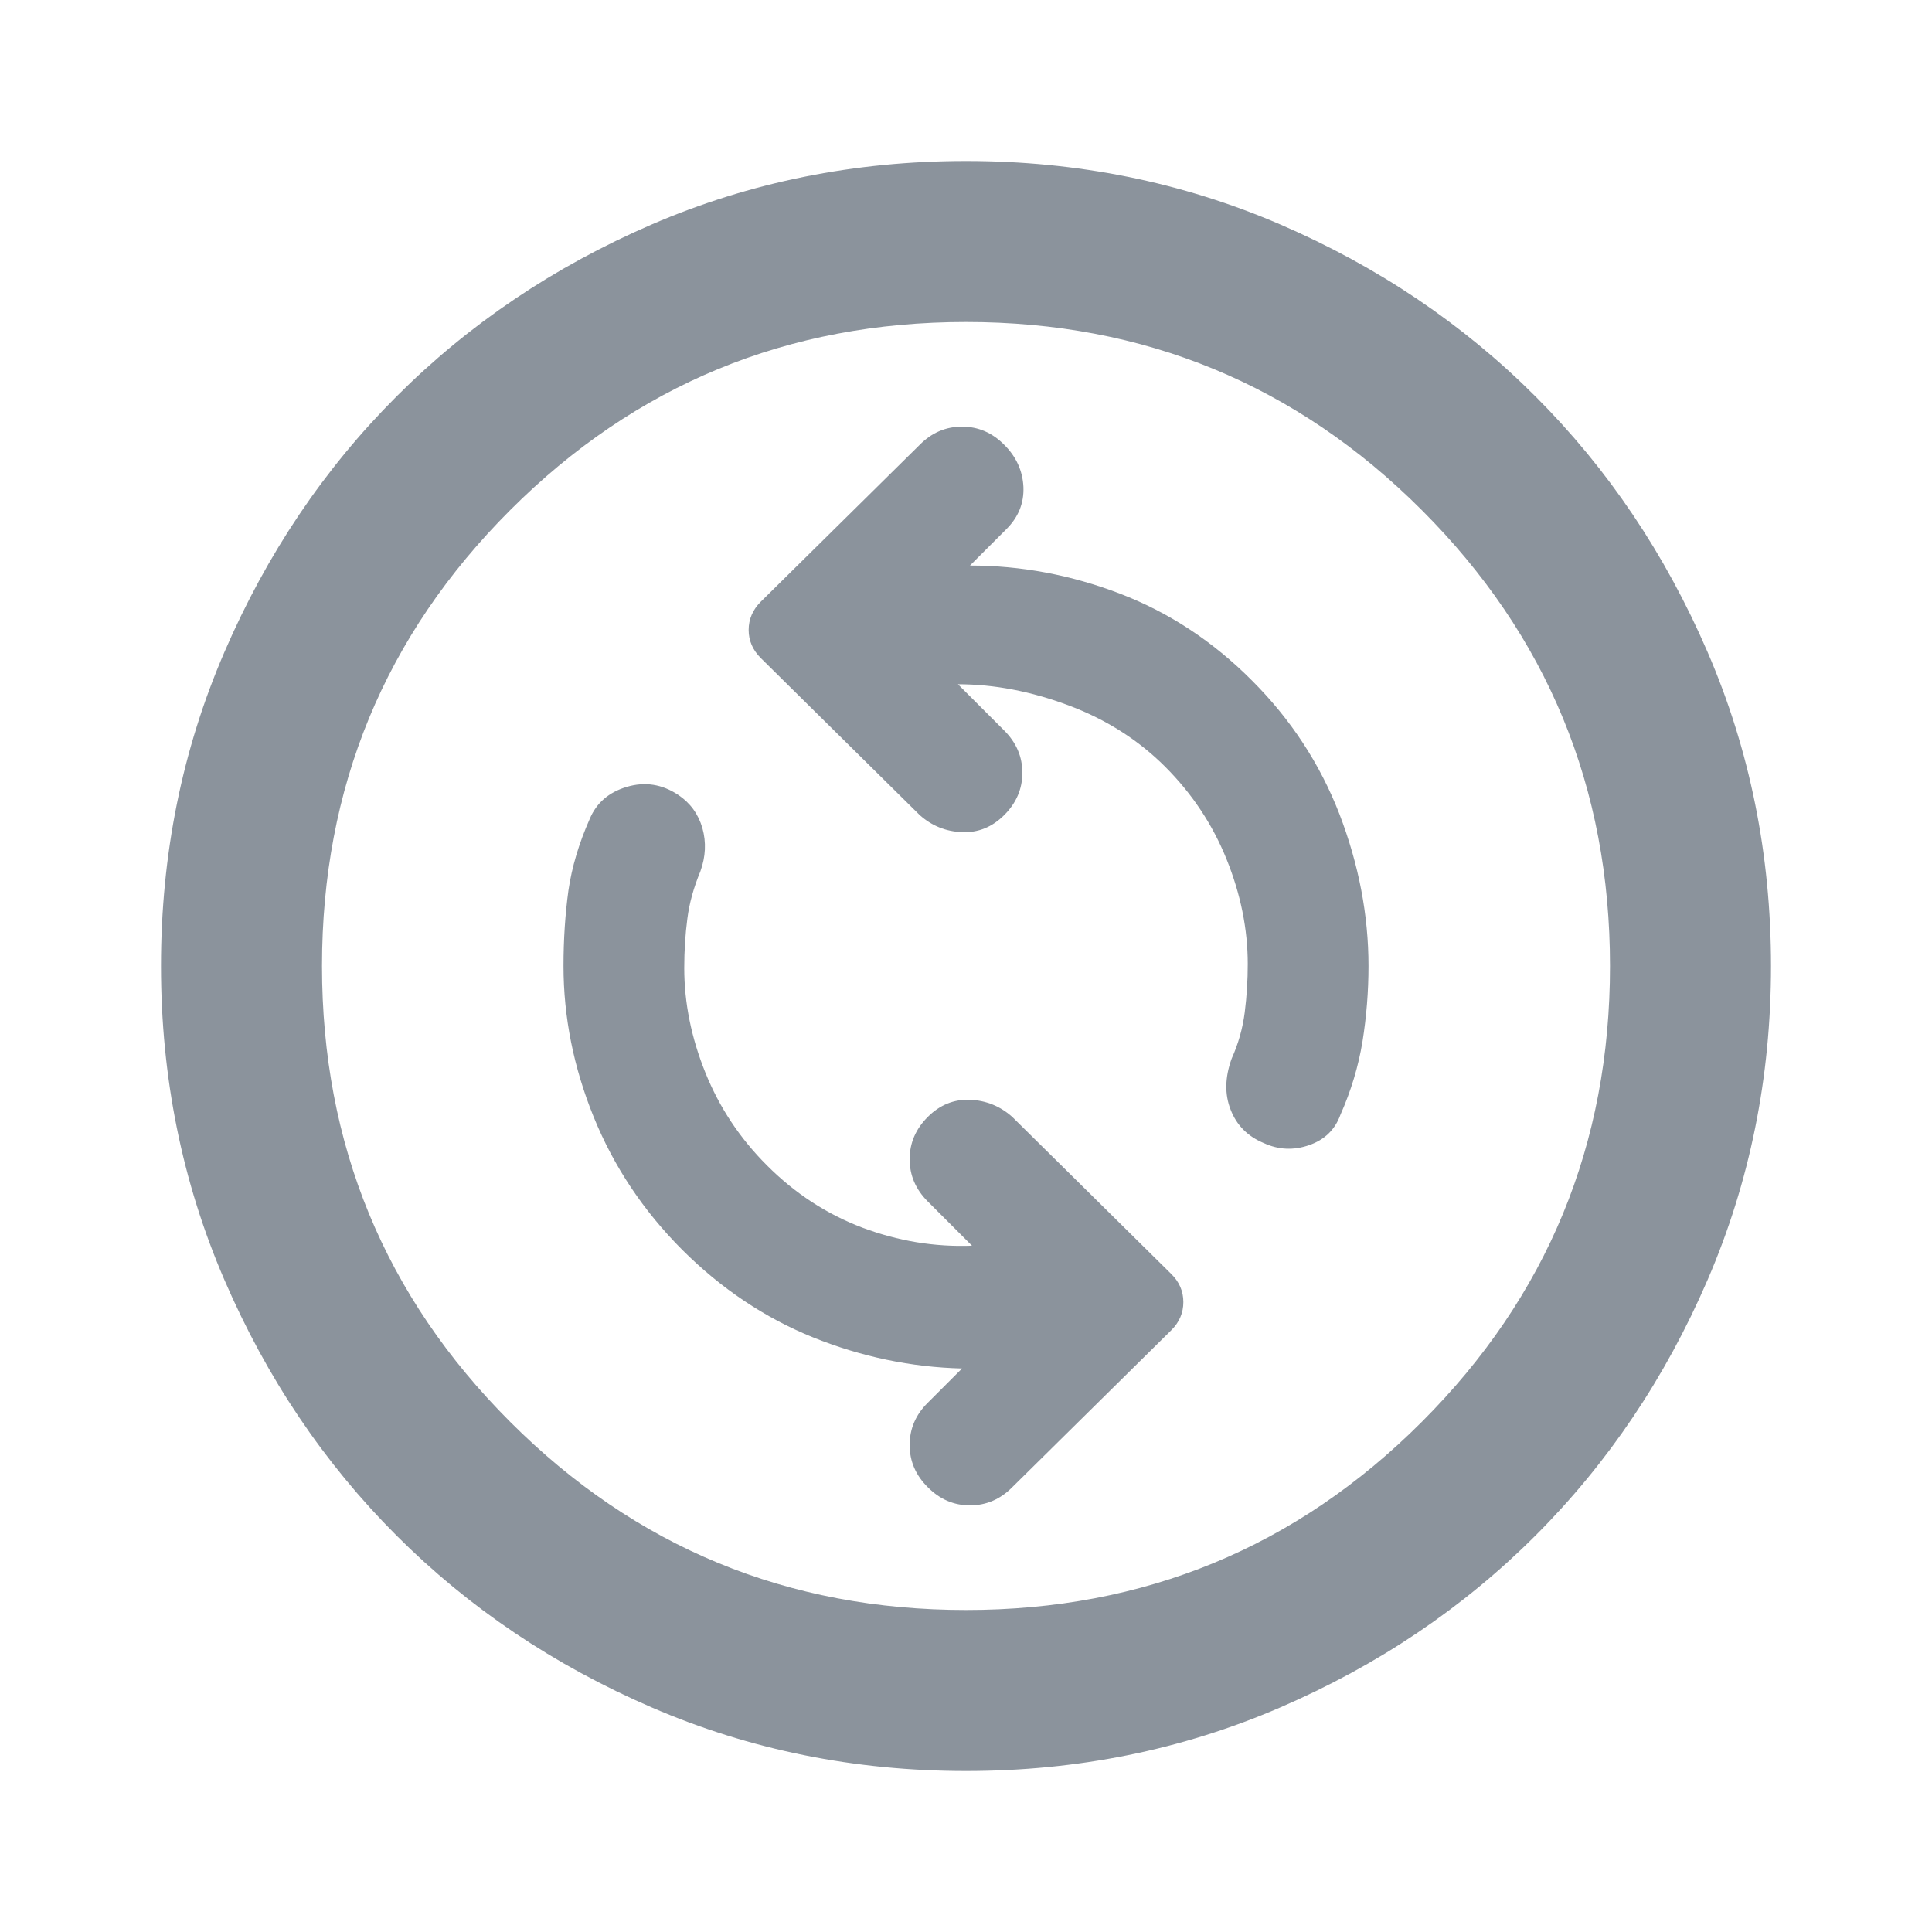 <svg width="18" height="18" viewBox="0 0 18 18" fill="none" xmlns="http://www.w3.org/2000/svg">
<path d="M11.775 10.65C11.912 10.713 12.053 10.719 12.197 10.669C12.341 10.619 12.438 10.525 12.488 10.387C12.588 10.162 12.656 9.934 12.694 9.704C12.731 9.472 12.75 9.238 12.75 9C12.75 8.525 12.659 8.053 12.479 7.584C12.297 7.115 12.025 6.7 11.662 6.338C11.3 5.975 10.891 5.706 10.435 5.531C9.978 5.356 9.512 5.269 9.037 5.269L9.375 4.931C9.488 4.819 9.541 4.688 9.535 4.537C9.528 4.388 9.469 4.256 9.356 4.144C9.244 4.031 9.113 3.975 8.963 3.975C8.812 3.975 8.681 4.031 8.569 4.144L7.088 5.606C7.013 5.681 6.975 5.769 6.975 5.869C6.975 5.969 7.013 6.056 7.088 6.131L8.569 7.594C8.681 7.694 8.812 7.747 8.963 7.753C9.113 7.759 9.244 7.706 9.356 7.594C9.469 7.481 9.525 7.35 9.525 7.2C9.525 7.05 9.469 6.919 9.356 6.806L8.925 6.375C9.262 6.375 9.606 6.441 9.956 6.572C10.306 6.703 10.606 6.894 10.856 7.144C11.106 7.394 11.297 7.681 11.428 8.006C11.559 8.331 11.625 8.656 11.625 8.981C11.625 9.131 11.616 9.281 11.597 9.431C11.578 9.581 11.537 9.725 11.475 9.863C11.412 10.037 11.409 10.197 11.466 10.34C11.522 10.484 11.625 10.588 11.775 10.65ZM8.644 13.856C8.756 13.969 8.887 14.025 9.037 14.025C9.188 14.025 9.319 13.969 9.431 13.856L10.912 12.394C10.988 12.319 11.025 12.231 11.025 12.131C11.025 12.031 10.988 11.944 10.912 11.869L9.431 10.406C9.319 10.306 9.188 10.253 9.037 10.246C8.887 10.241 8.756 10.294 8.644 10.406C8.531 10.519 8.475 10.65 8.475 10.8C8.475 10.95 8.531 11.081 8.644 11.194L9.056 11.606C8.706 11.619 8.366 11.562 8.035 11.438C7.703 11.312 7.406 11.119 7.144 10.856C6.894 10.606 6.703 10.319 6.572 9.994C6.441 9.669 6.375 9.344 6.375 9.019C6.375 8.856 6.385 8.703 6.404 8.559C6.422 8.415 6.463 8.269 6.525 8.119C6.575 7.981 6.581 7.847 6.544 7.715C6.506 7.584 6.431 7.481 6.319 7.406C6.169 7.306 6.009 7.281 5.84 7.331C5.672 7.381 5.556 7.481 5.494 7.631C5.394 7.856 5.328 8.078 5.296 8.296C5.266 8.515 5.25 8.75 5.25 9C5.25 9.475 5.344 9.944 5.531 10.406C5.719 10.869 5.994 11.281 6.356 11.644C6.719 12.006 7.125 12.278 7.575 12.46C8.025 12.641 8.488 12.738 8.963 12.75L8.644 13.069C8.531 13.181 8.475 13.312 8.475 13.463C8.475 13.613 8.531 13.744 8.644 13.856ZM9 16.5C7.963 16.5 6.987 16.303 6.075 15.909C5.162 15.515 4.369 14.981 3.694 14.306C3.019 13.631 2.485 12.838 2.091 11.925C1.697 11.012 1.5 10.037 1.5 9C1.5 7.963 1.697 6.987 2.091 6.075C2.485 5.162 3.019 4.369 3.694 3.694C4.369 3.019 5.162 2.484 6.075 2.09C6.987 1.697 7.963 1.5 9 1.5C10.037 1.5 11.012 1.697 11.925 2.09C12.838 2.484 13.631 3.019 14.306 3.694C14.981 4.369 15.515 5.162 15.909 6.075C16.303 6.987 16.5 7.963 16.5 9C16.5 10.037 16.303 11.012 15.909 11.925C15.515 12.838 14.981 13.631 14.306 14.306C13.631 14.981 12.838 15.515 11.925 15.909C11.012 16.303 10.037 16.5 9 16.5ZM9 15C10.662 15 12.078 14.416 13.247 13.247C14.416 12.078 15 10.662 15 9C15 7.338 14.416 5.922 13.247 4.753C12.078 3.584 10.662 3 9 3C7.338 3 5.922 3.584 4.753 4.753C3.584 5.922 3 7.338 3 9C3 10.662 3.584 12.078 4.753 13.247C5.922 14.416 7.338 15 9 15Z" fill="#8B939C"/>
</svg>

